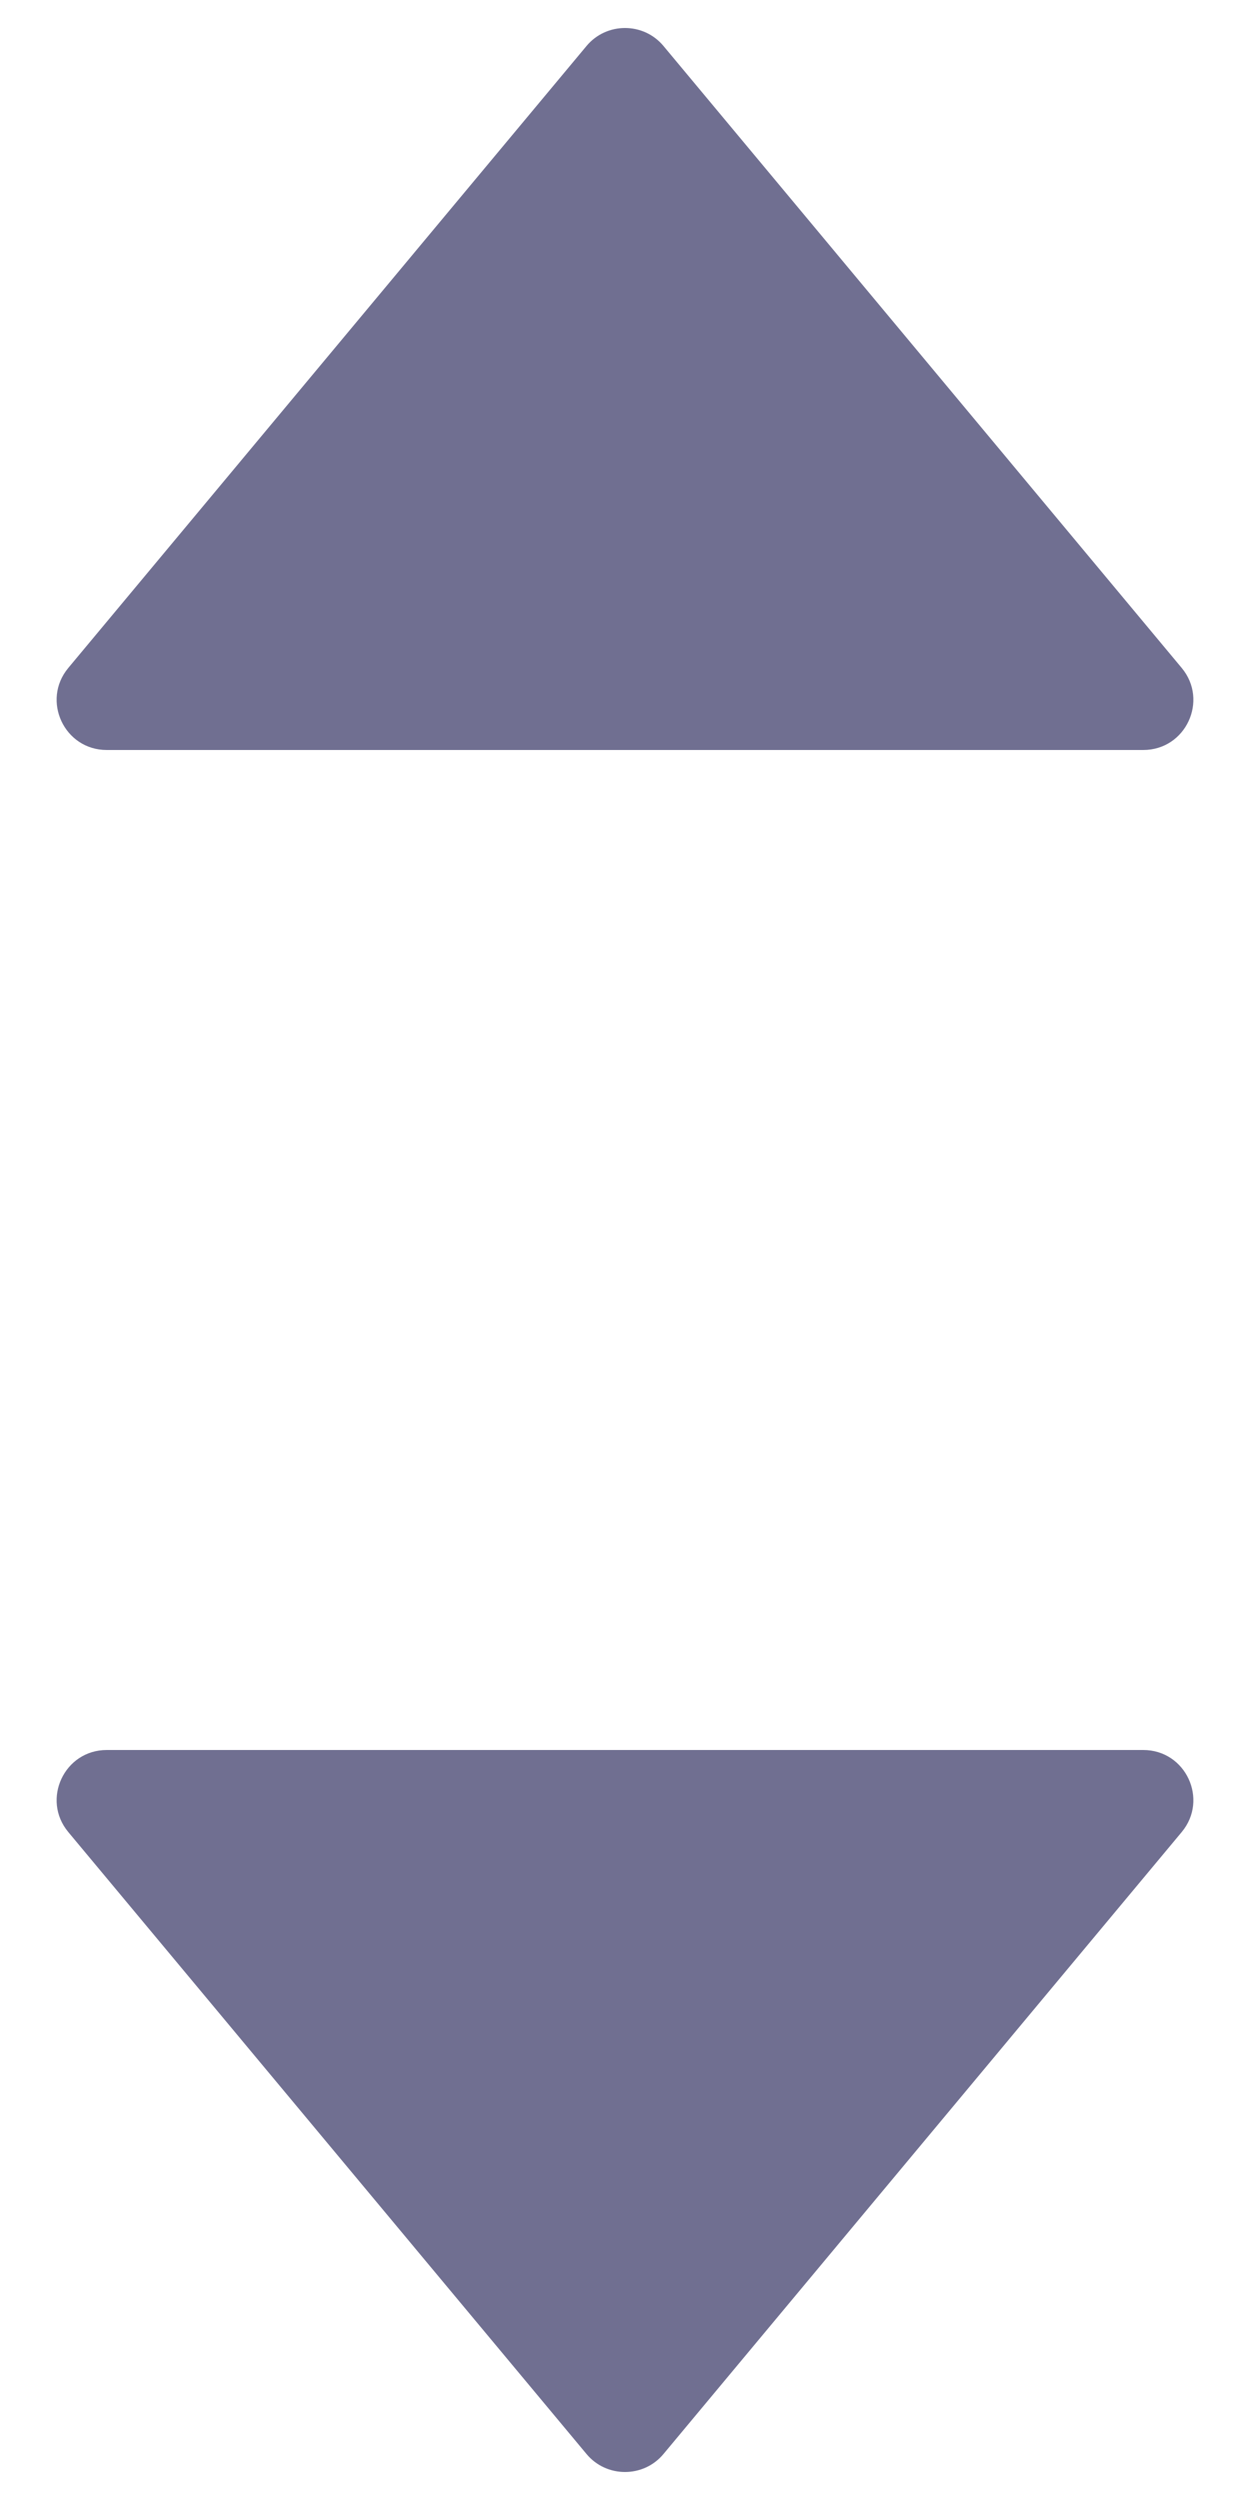 <svg width="5" height="10" viewBox="0 0 5 10" fill="none" xmlns="http://www.w3.org/2000/svg">
<path d="M2.346 0.184C2.426 0.088 2.574 0.088 2.654 0.184L4.727 2.672C4.835 2.802 4.743 3 4.573 3H0.427C0.257 3 0.165 2.802 0.273 2.672L2.346 0.184Z" fill="#706F91"/>
<path d="M2.346 9.816C2.426 9.912 2.574 9.912 2.654 9.816L4.727 7.328C4.835 7.198 4.743 7 4.573 7H0.427C0.257 7 0.165 7.198 0.273 7.328L2.346 9.816Z" fill="#706F91"/>
</svg>
